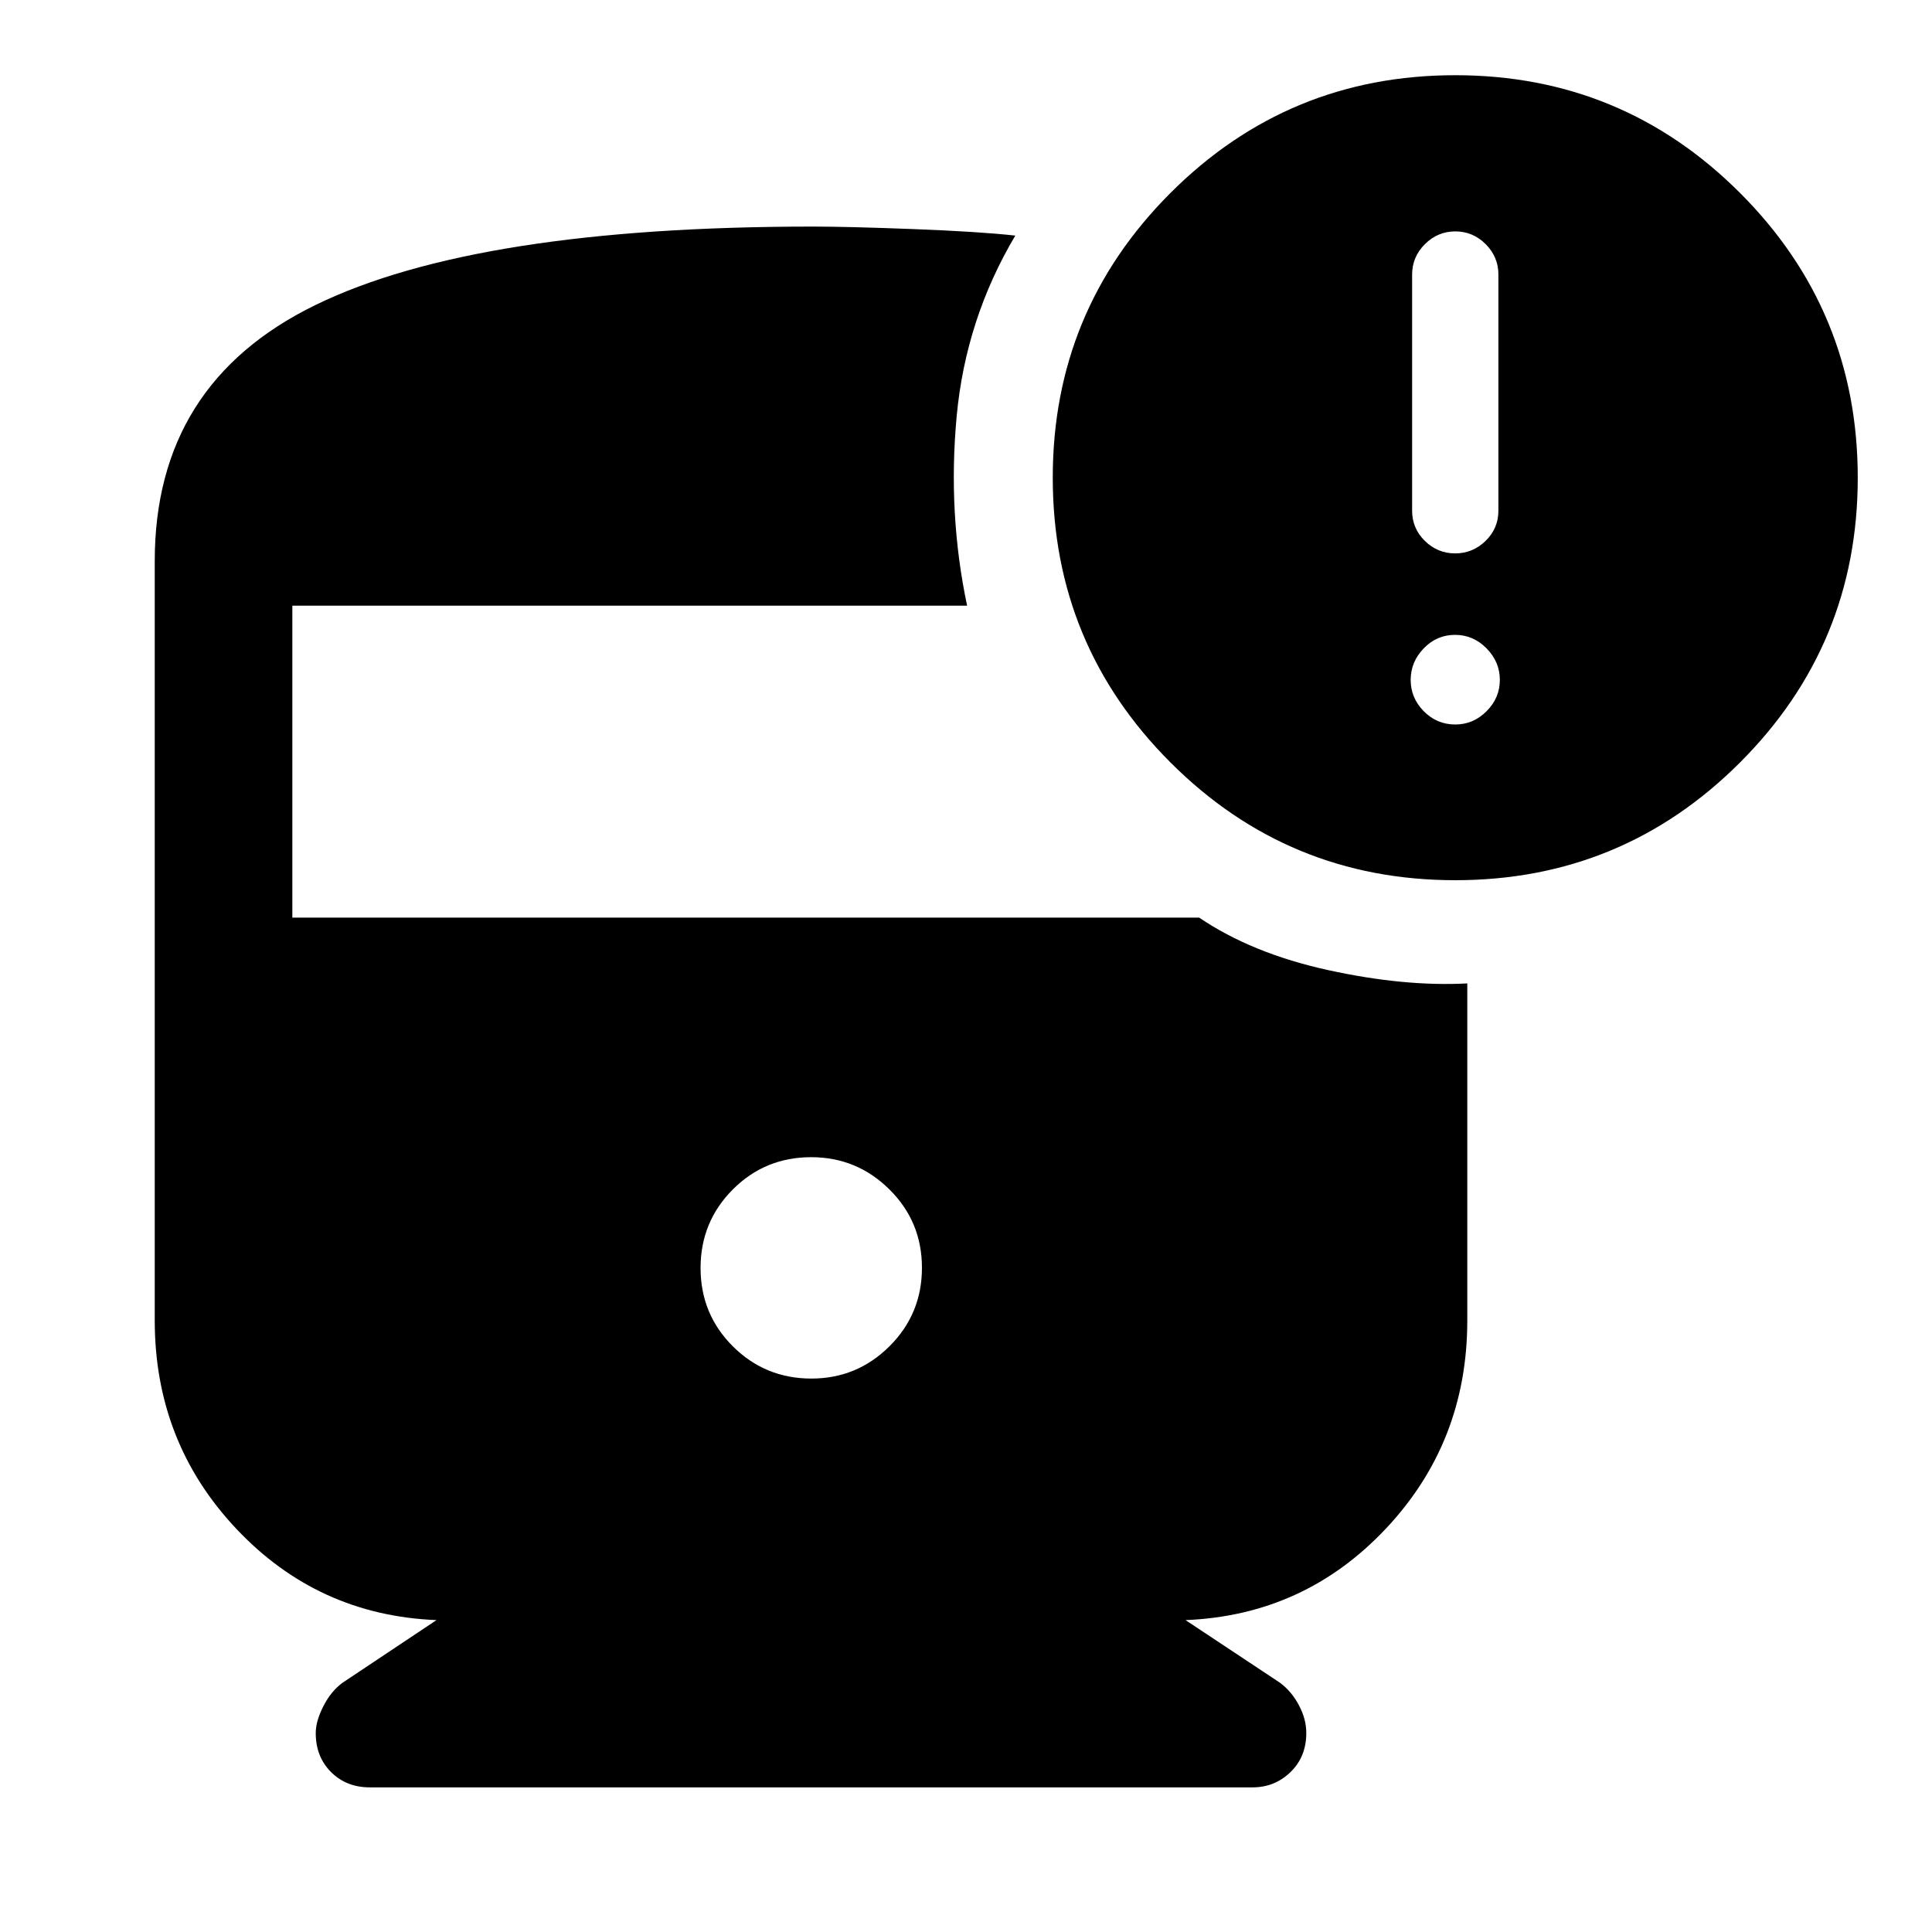 <svg xmlns="http://www.w3.org/2000/svg" width="48" height="48" viewBox="0 -960 960 960"><path d="M403.168-275q22.702 0 38.821-16.059 16.12-16.059 16.12-39T441.93-369q-16.178-16-38.88-16-22.941 0-38.941 16.059-16 16.059-16 39T364.168-291q16.058 16 39 16Zm319.941-247.63q-83 0-141.5-58.5t-58.5-141.5q0-83 58.5-141.5t141.5-58.5q83 0 141.5 58.5t58.5 141.5q0 83-58.5 141.5t-141.5 58.5Zm-.034-162.392q8.751 0 15.11-6.215t6.359-14.981v-117.369q0-8.765-6.325-15.1-6.325-6.335-15.076-6.335-8.752 0-15.11 6.335-6.359 6.335-6.359 15.1v117.369q0 8.766 6.325 14.981 6.324 6.215 15.076 6.215Zm.034 85.022q8.956 0 15.554-6.598 6.598-6.598 6.598-15.554 0-8.957-6.598-15.674-6.598-6.718-15.674-6.718t-15.554 6.718q-6.478 6.717-6.478 15.674 0 8.956 6.502 15.554 6.502 6.598 15.65 6.598ZM183.783-71.87q-11.696 0-19.294-7.605-7.598-7.606-7.598-19.363 0-5.974 3.837-13.453 3.837-7.479 9.598-11.644l46.565-31.043q-59-2.392-99.5-45.402-40.5-43.011-40.5-103.446v-377.37q0-88.348 79.935-127.282 79.935-38.935 247.239-38.935 17.155 0 49.675 1.239 32.521 1.239 50.76 3.239-24.63 41.478-29.13 89.707-4.5 48.228 5.174 94.185H145.261v155h450.585q26.285 17.804 64.122 26.086 37.837 8.283 69.119 6.609v167.522q0 60.435-40.5 103.446-40.5 43.01-99.5 45.402l46.804 31.043q5.761 4.205 9.479 11.152 3.717 6.947 3.717 13.893 0 11.825-7.841 19.423-7.842 7.598-18.833 7.598h-438.63Z"/></svg>